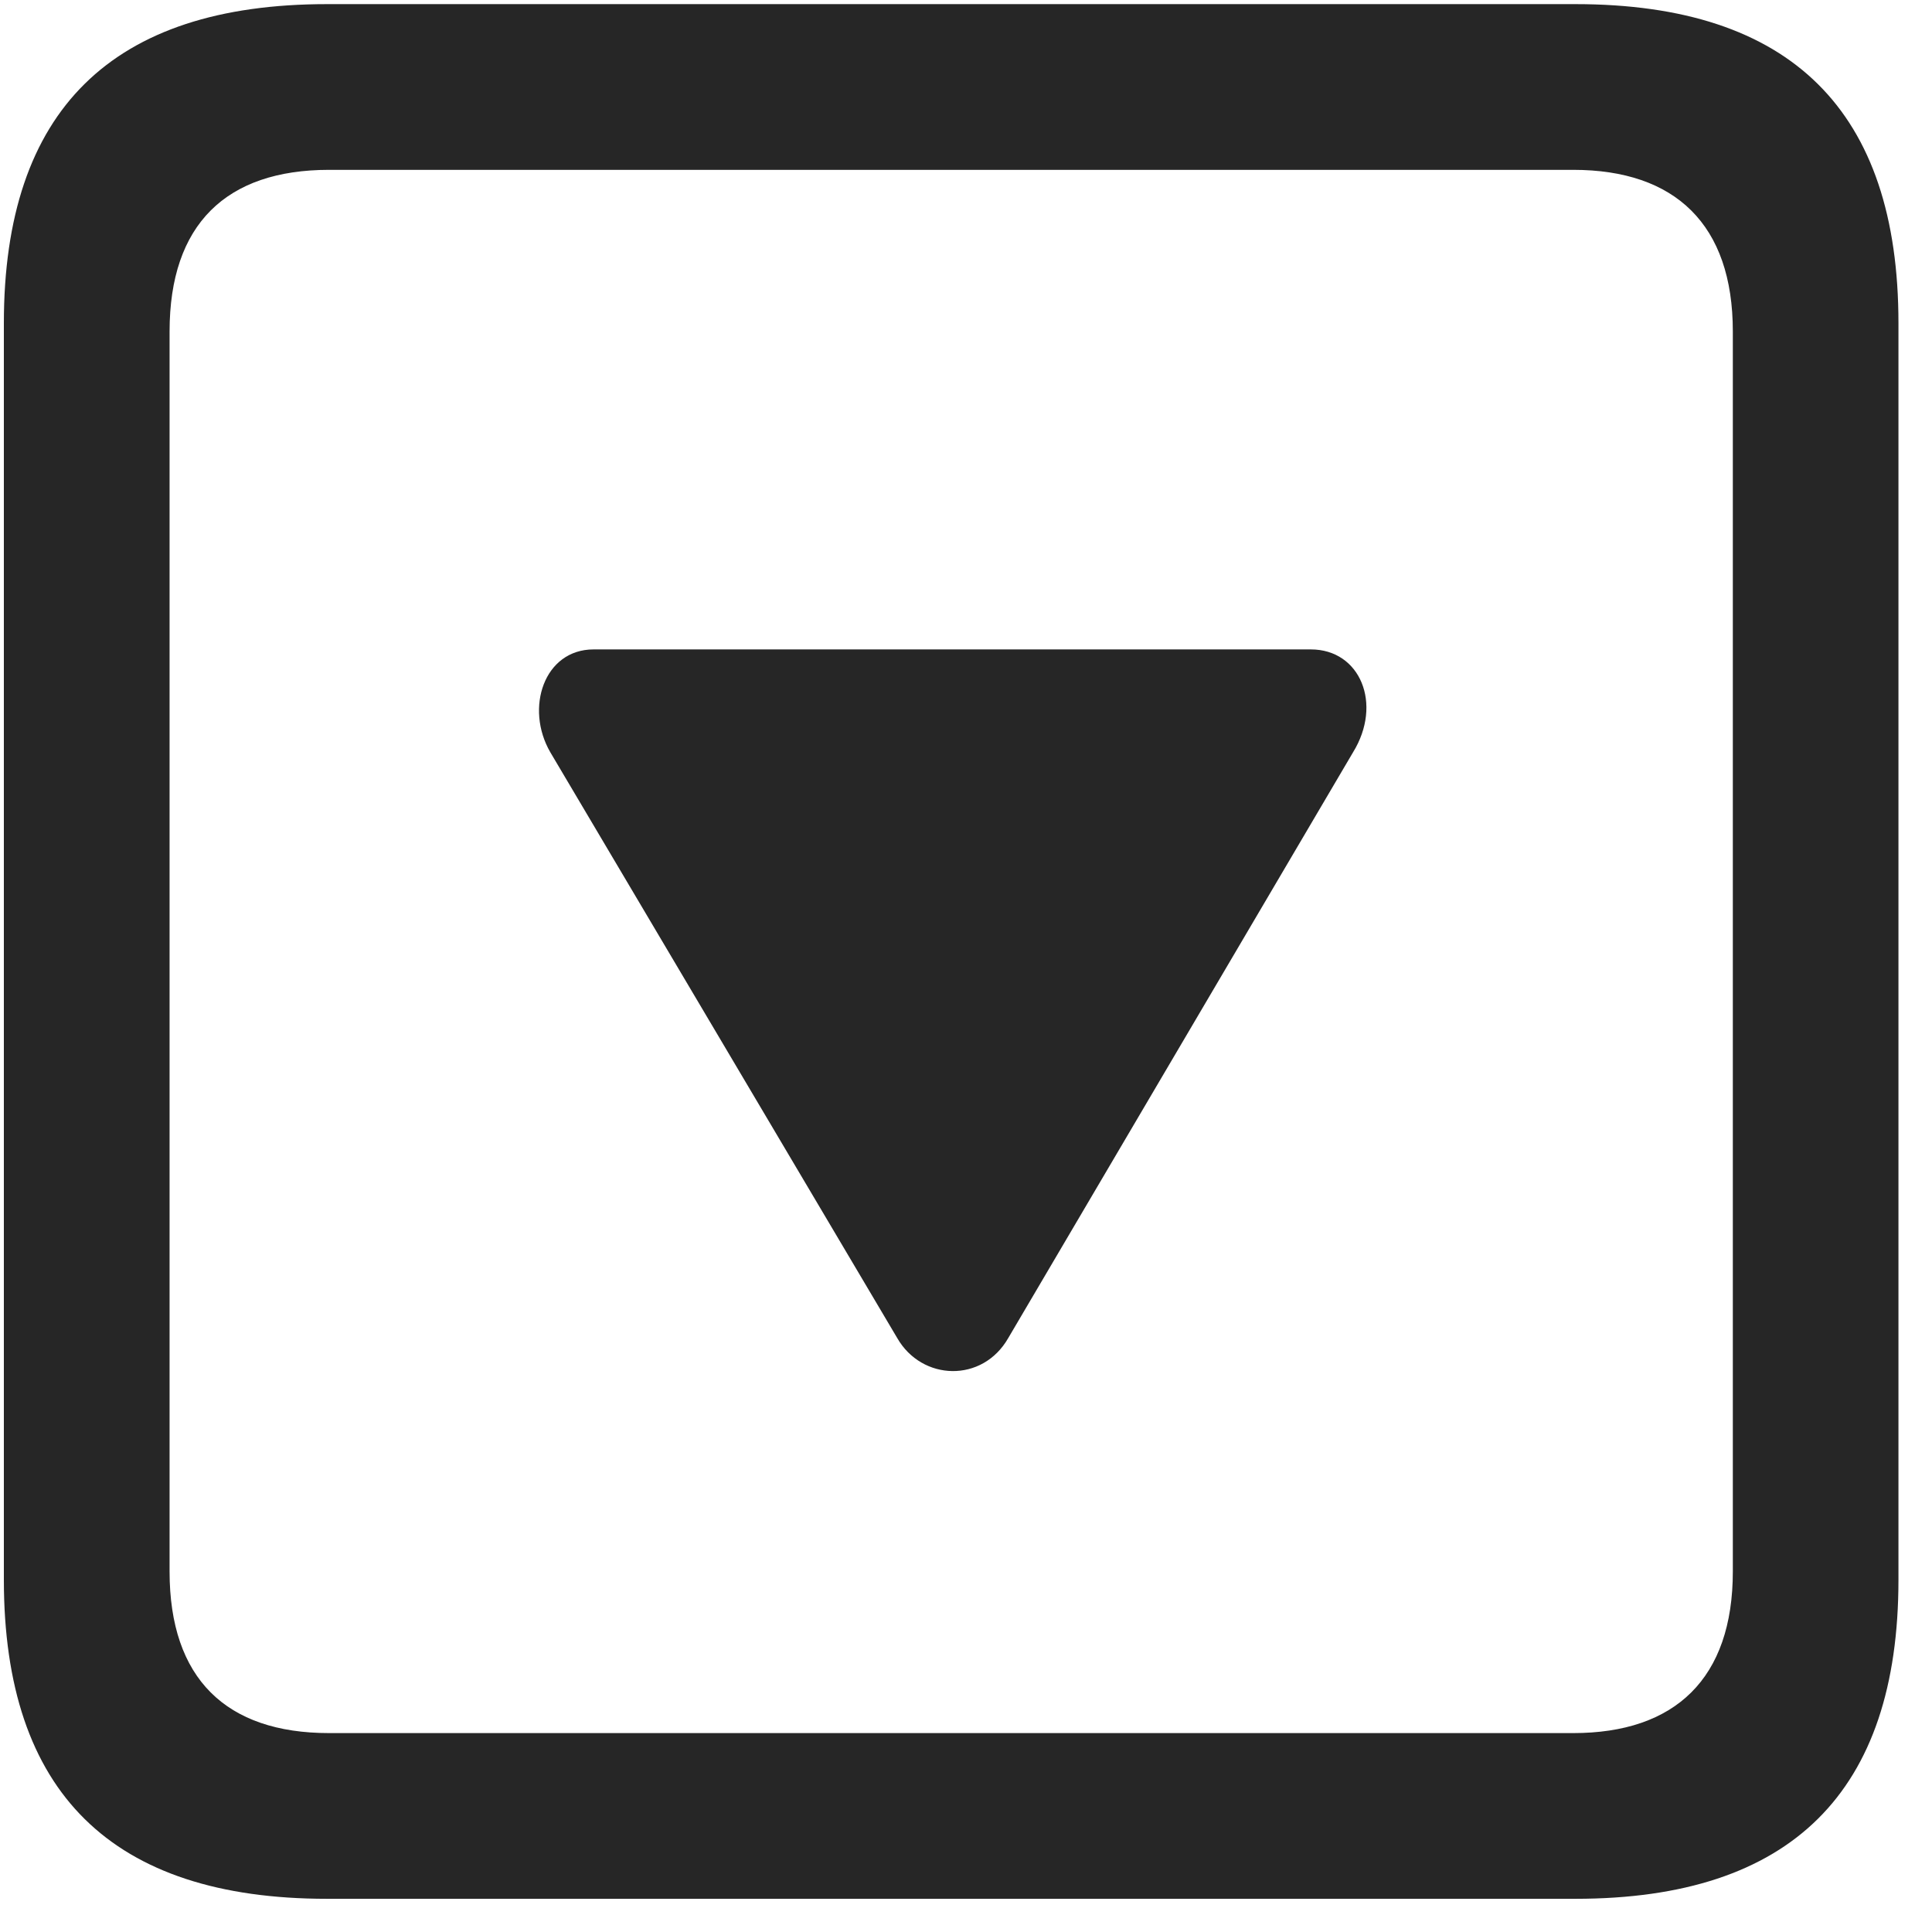 <svg width="22" height="22" viewBox="0 0 22 22" fill="none" xmlns="http://www.w3.org/2000/svg">
<g clip-path="url(#clip0_2207_24764)">
<path d="M3.724 21.622H17.939C20.4 21.622 21.618 20.403 21.618 17.989V3.68C21.618 1.266 20.4 0.047 17.939 0.047H3.724C1.275 0.047 0.044 1.254 0.044 3.68V17.989C0.044 20.414 1.275 21.622 3.724 21.622ZM3.747 19.735C2.575 19.735 1.931 19.114 1.931 17.895V3.774C1.931 2.555 2.575 1.934 3.747 1.934H17.915C19.075 1.934 19.732 2.555 19.732 3.774V17.895C19.732 19.114 19.075 19.735 17.915 19.735H3.747Z" fill="black" fill-opacity="0.85"/>
<path d="M10.216 15.235C10.497 15.727 11.189 15.75 11.482 15.235L15.407 8.567C15.747 8.016 15.489 7.395 14.927 7.395H6.759C6.196 7.395 5.974 8.063 6.267 8.567L10.216 15.235Z" fill="black" fill-opacity="0.85"/>
</g>
<defs>
<clipPath id="clip0_2207_24764">
<rect width="21.574" height="21.598" fill="white" transform="translate(0.044 0.024)"/>
</clipPath>
</defs>
</svg>
